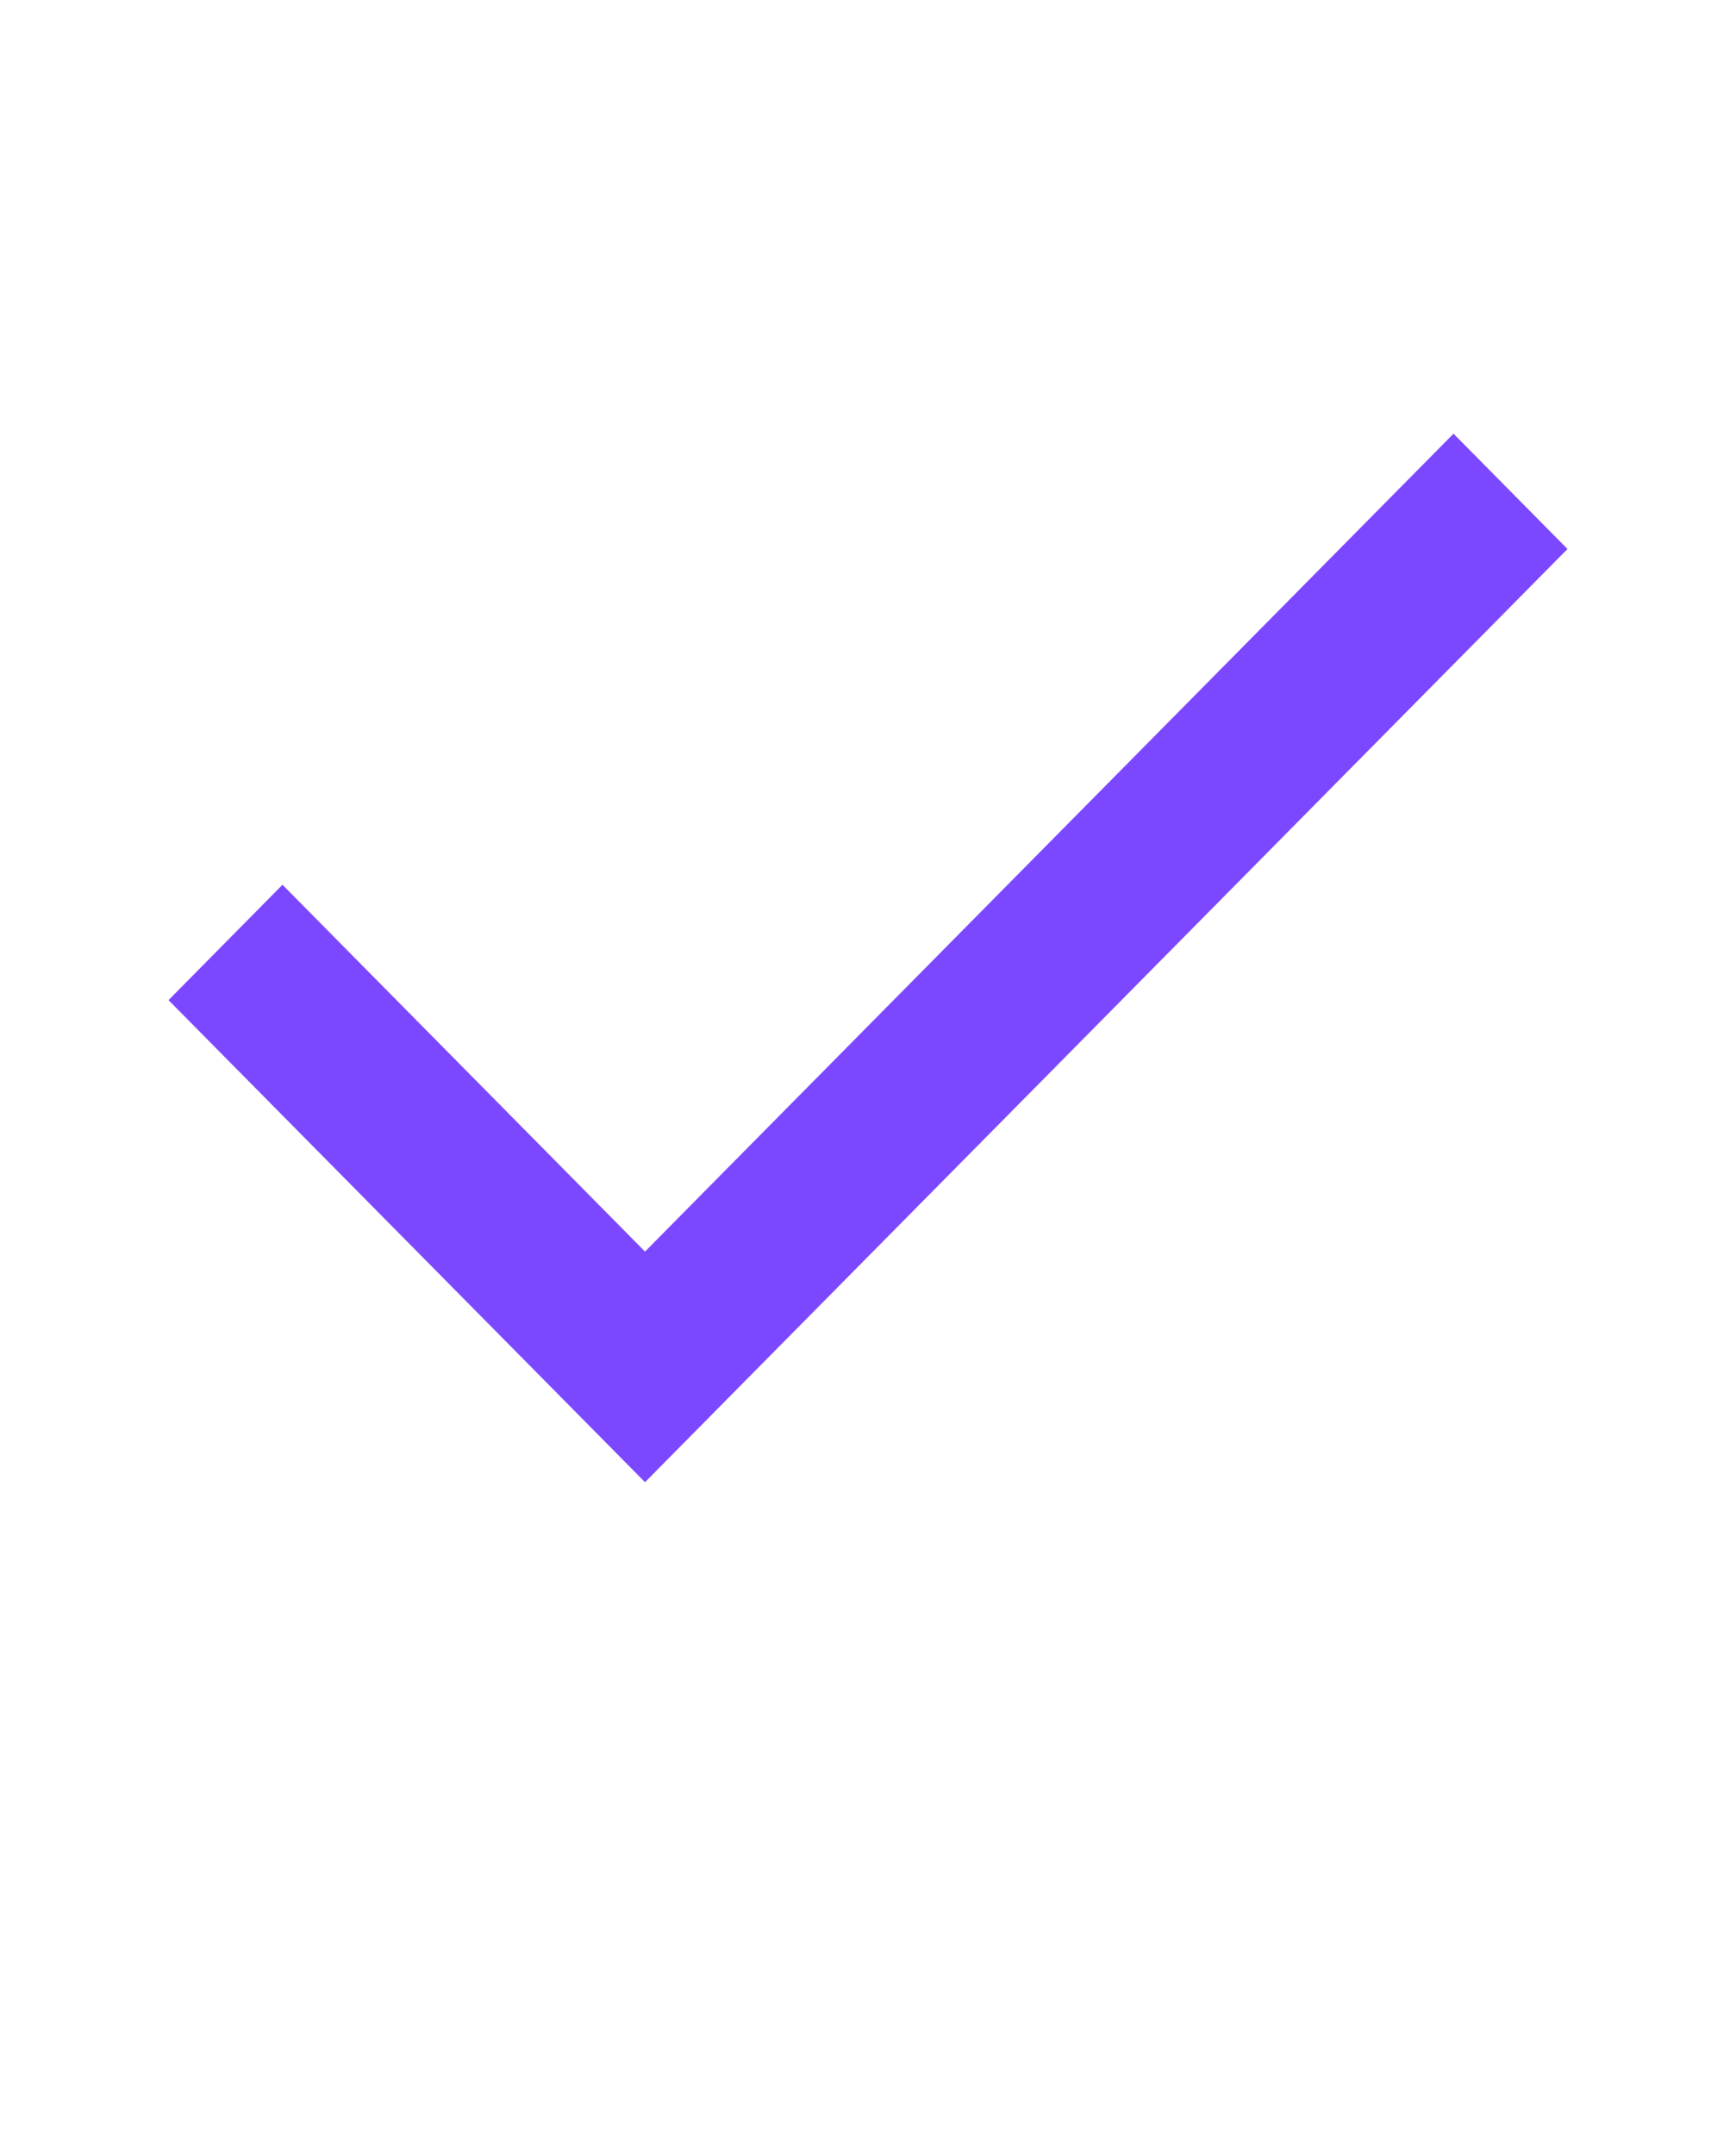 <svg width="29" height="36" viewBox="0 0 29 36" fill="none" xmlns="http://www.w3.org/2000/svg">
<path fill-rule="evenodd" clip-rule="evenodd" d="M10.775 20.905L24.281 7.244L26.185 9.17L10.775 24.757L2.815 16.705L4.719 14.778L10.775 20.905Z" fill="#7C48FF"/>
</svg>
